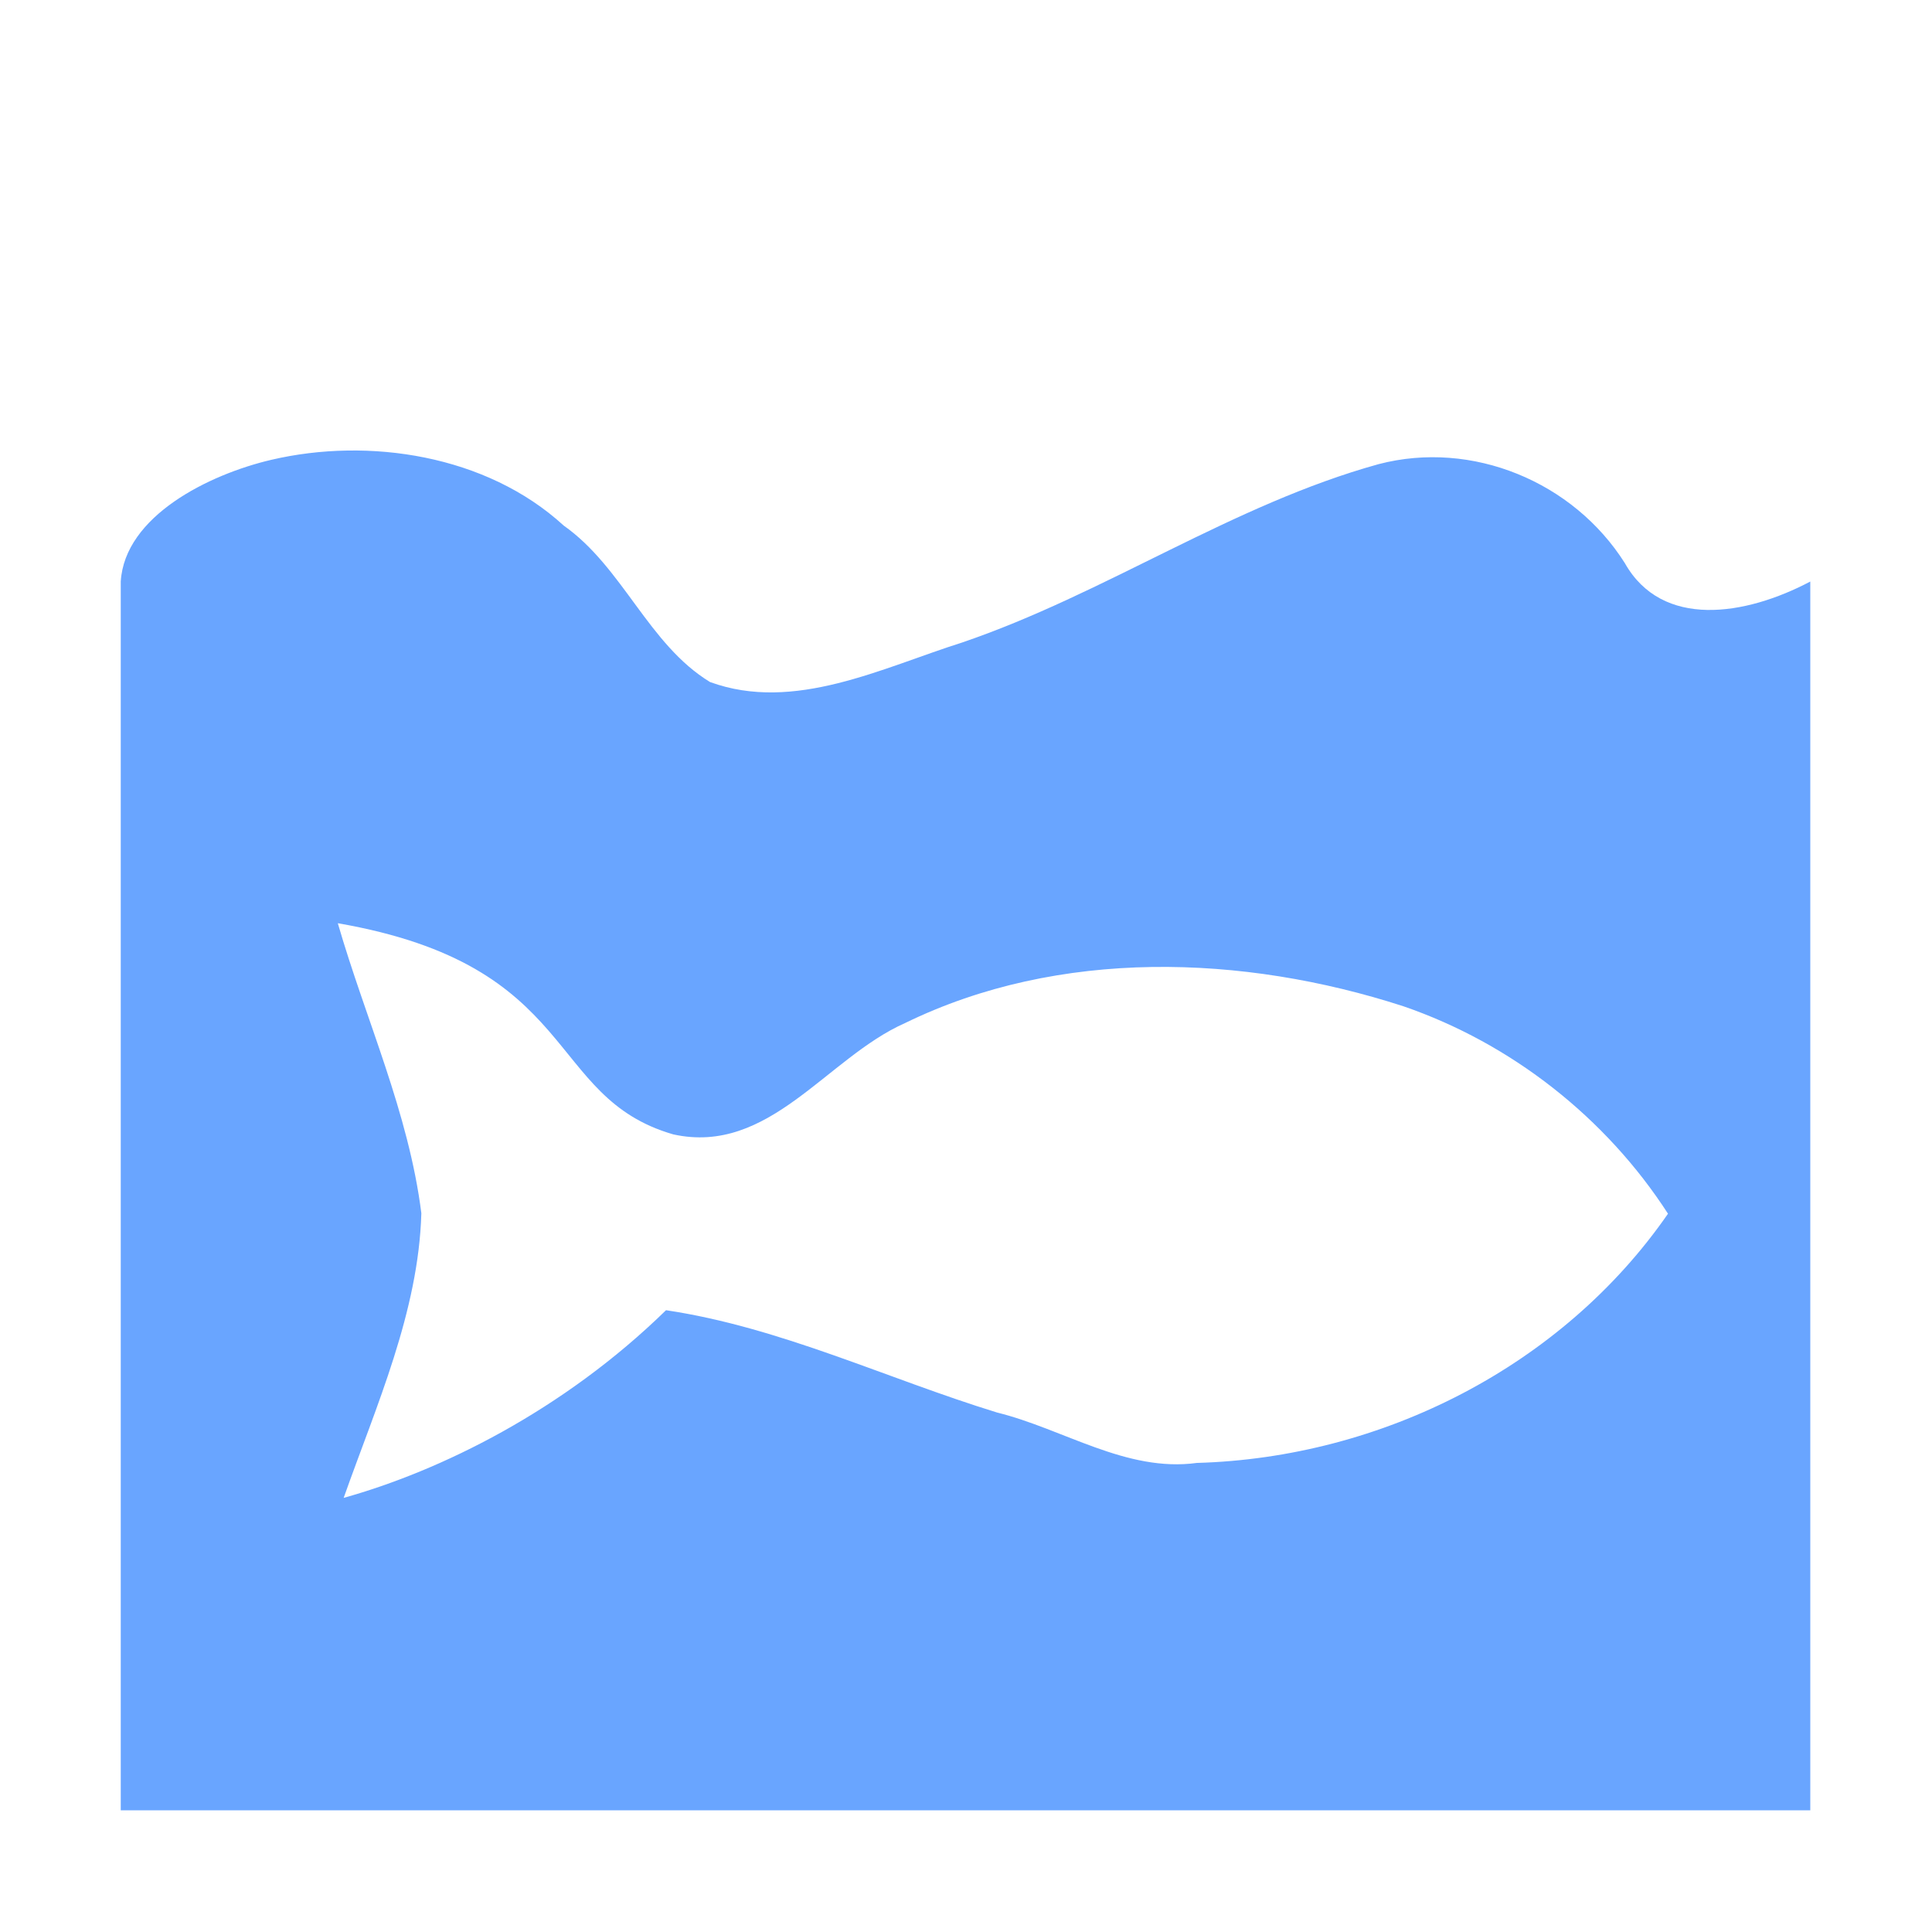 <svg xmlns="http://www.w3.org/2000/svg" xmlns:svg="http://www.w3.org/2000/svg" id="SVGRoot" width="16" height="16" version="1.1" viewBox="0 0 16 16"><g id="layer1" transform="translate(0,-8)"><g id="g374" transform="matrix(0.636,0,0,0.636,0.364,8.364)"><g id="g828" transform="matrix(0.022,0,0,0.022,11.802,13.76)"><path id="path5961" d="m -228.841,-340.408 c -45.7,-41.856 -115.368,-52.344 -172.905,-38.938 -37.243,8.677 -86.91,33.433 -89.254,72.074 V 420 H 509 v -727.273 c -38.363,20.27 -87.695,28.185 -109.756,-10.889 -30.407,-48.159 -90.342,-73.06 -145.716,-58.597 -86.578,23.947 -161.716,76.708 -246.633,105.612 -47.217,14.921 -99.322,41.566 -149.121,23.354 -36.624,-22.344 -51.425,-67.779 -86.615,-92.615 z m -133.691,235.377 C -218.273,-80 -240.288,-2.127 -163.986,19.948 -107.141,32.482 -73.206,-25.382 -26.827,-45.918 64.271,-90.42 173.313,-86.649 268.161,-55.885 332.162,-33.887 388.057,10.079 424.781,66.899 362.181,157.367 255.224,211.332 145.956,214.406 104.164,220.092 67.091,194.311 27.69,184.574 -37.53,164.537 -100.505,134.131 -168.265,124.016 c -61.032,59.633 -133.748,95.154 -190.799,111.077 19.3,-54.533 44.331,-110.128 45.981,-168.474 -7.511,-59.637 -32.861,-114.465 -49.448,-171.65 z" style="display:inline;opacity:.7;fill:#2a7fff;fill-opacity:1;stroke:none"/></g></g></g></svg>
